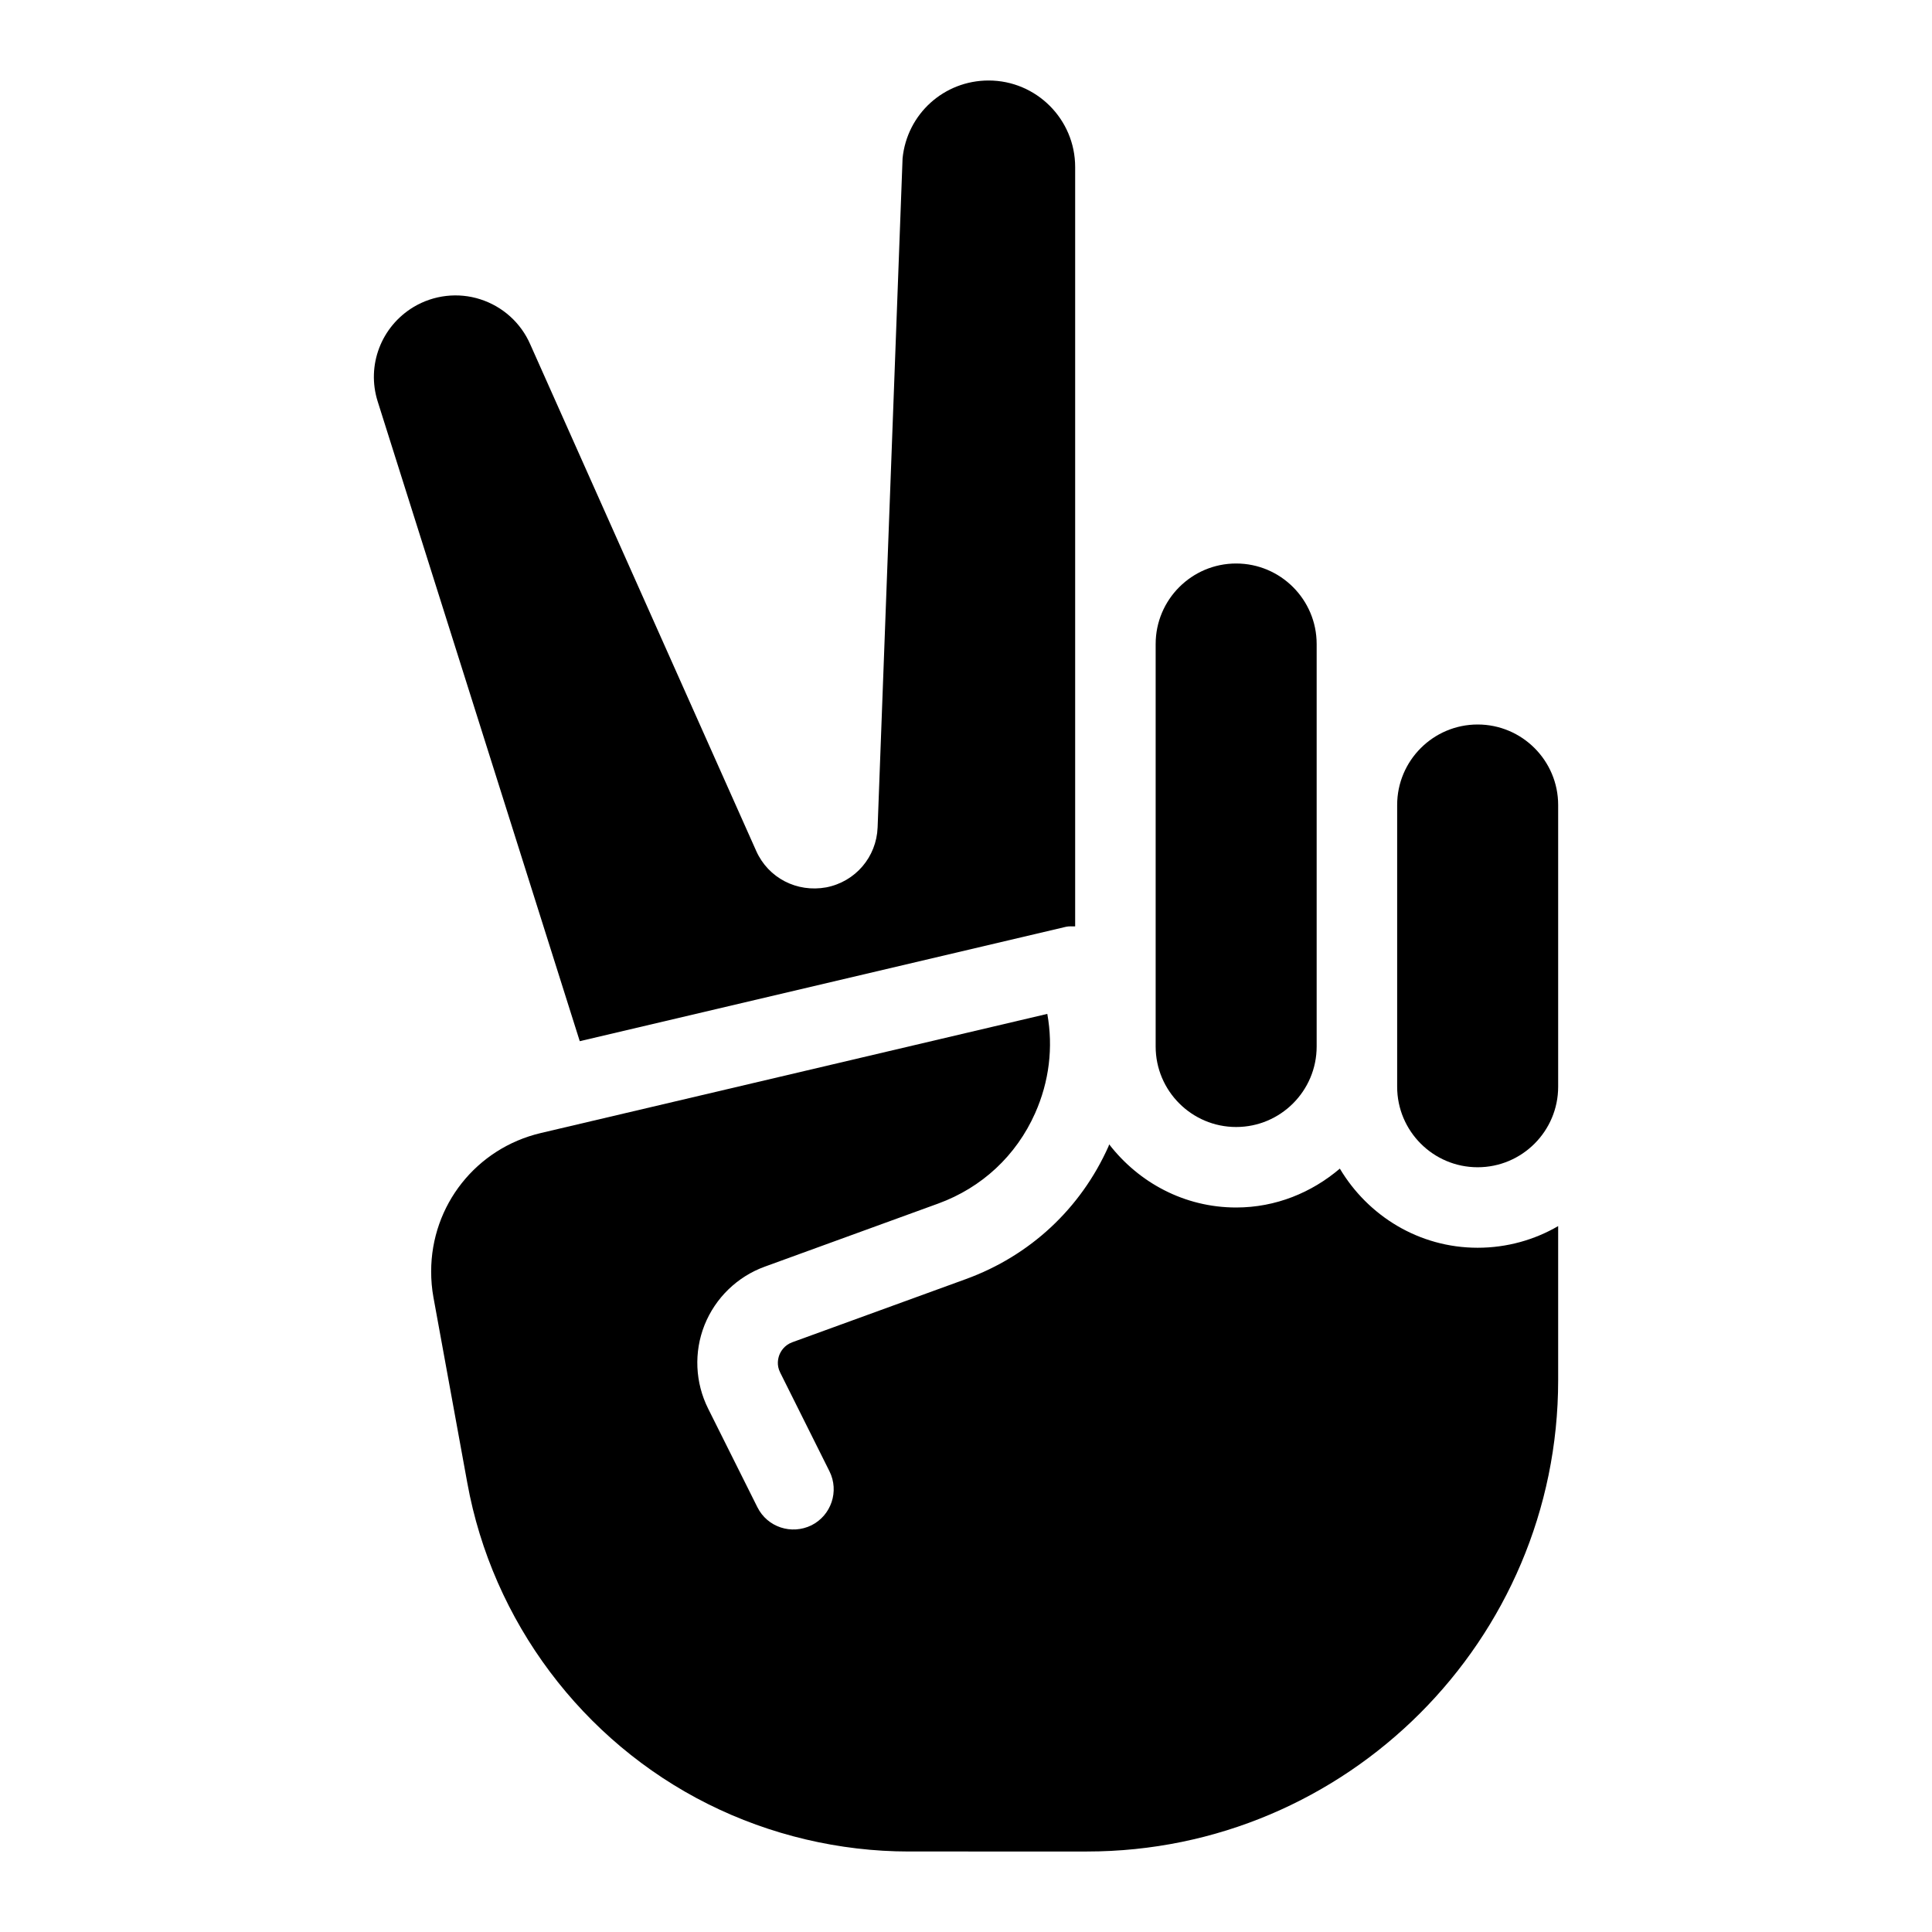 <?xml version="1.0" encoding="iso-8859-1"?>
<!-- Generator: Adobe Illustrator 19.0.0, SVG Export Plug-In . SVG Version: 6.00 Build 0)  -->
<svg version="1.1" id="Layer_1" xmlns="http://www.w3.org/2000/svg" xmlns:xlink="http://www.w3.org/1999/xlink" x="0px" y="0px"
	 viewBox="0 0 24 24" style="enable-background:new 0 0 24 24;" xml:space="preserve">
<g>
	<path d="M15.356,7c0.552,0,1,0.449,1,1v2v1v2c0,0.551-0.448,1-1,1s-1-0.449-1-1V8C14.356,7.449,14.804,7,15.356,7z"/>
	<path d="M5.137,3.814c0.25-0.15,0.554-0.185,0.83-0.096C6.244,3.807,6.471,4.01,6.588,4.28l2.806,6.291
		c0.15,0.336,0.505,0.519,0.871,0.452c0.362-0.071,0.623-0.377,0.637-0.745l0.31-8.311C11.267,1.416,11.726,1,12.281,1
		c0.593,0,1.075,0.482,1.075,1.075V8v3.508c-0.038,0-0.076-0.003-0.114,0.005l-6.04,1.421l-2.51-7.946
		C4.55,4.54,4.734,4.057,5.137,3.814z"/>
	<path d="M19.356,17.146c0,3.228-2.626,5.854-5.854,5.854H11.29c-0.861,0-1.724-0.204-2.494-0.589
		c-1.562-0.78-2.68-2.272-2.991-3.99l-0.421-2.307c-0.019-0.105-0.028-0.212-0.028-0.319c0-0.824,0.561-1.531,1.362-1.72l6.292-1.48
		c0.075,0.414,0.024,0.841-0.152,1.235c-0.234,0.526-0.662,0.924-1.203,1.121l-2.155,0.784c-0.341,0.124-0.613,0.388-0.748,0.725
		c-0.134,0.337-0.117,0.715,0.045,1.039l0.612,1.225c0.124,0.248,0.423,0.345,0.671,0.224c0.247-0.124,0.347-0.424,0.224-0.671
		l-0.612-1.226c-0.048-0.094-0.026-0.179-0.01-0.221c0.017-0.042,0.06-0.119,0.16-0.156l2.155-0.784
		c0.798-0.29,1.428-0.876,1.774-1.651c0.003-0.008,0.004-0.016,0.008-0.023C14.145,14.689,14.712,15,15.356,15
		c0.493,0,0.939-0.186,1.288-0.483c0.349,0.586,0.983,0.983,1.712,0.983c0.364,0,0.706-0.098,1-0.269V17.146z"/>
	<path d="M19.356,13.5c0,0.551-0.448,1-1,1s-1-0.449-1-1V13v-2v-1c0-0.551,0.448-1,1-1s1,0.449,1,1V13.5z"/>
</g>
<g>
</g>
<g>
</g>
<g>
</g>
<g>
</g>
<g>
</g>
<g>
</g>
<g>
</g>
<g>
</g>
<g>
</g>
<g>
</g>
<g>
</g>
<g>
</g>
<g>
</g>
<g>
</g>
<g>
</g>
</svg>
